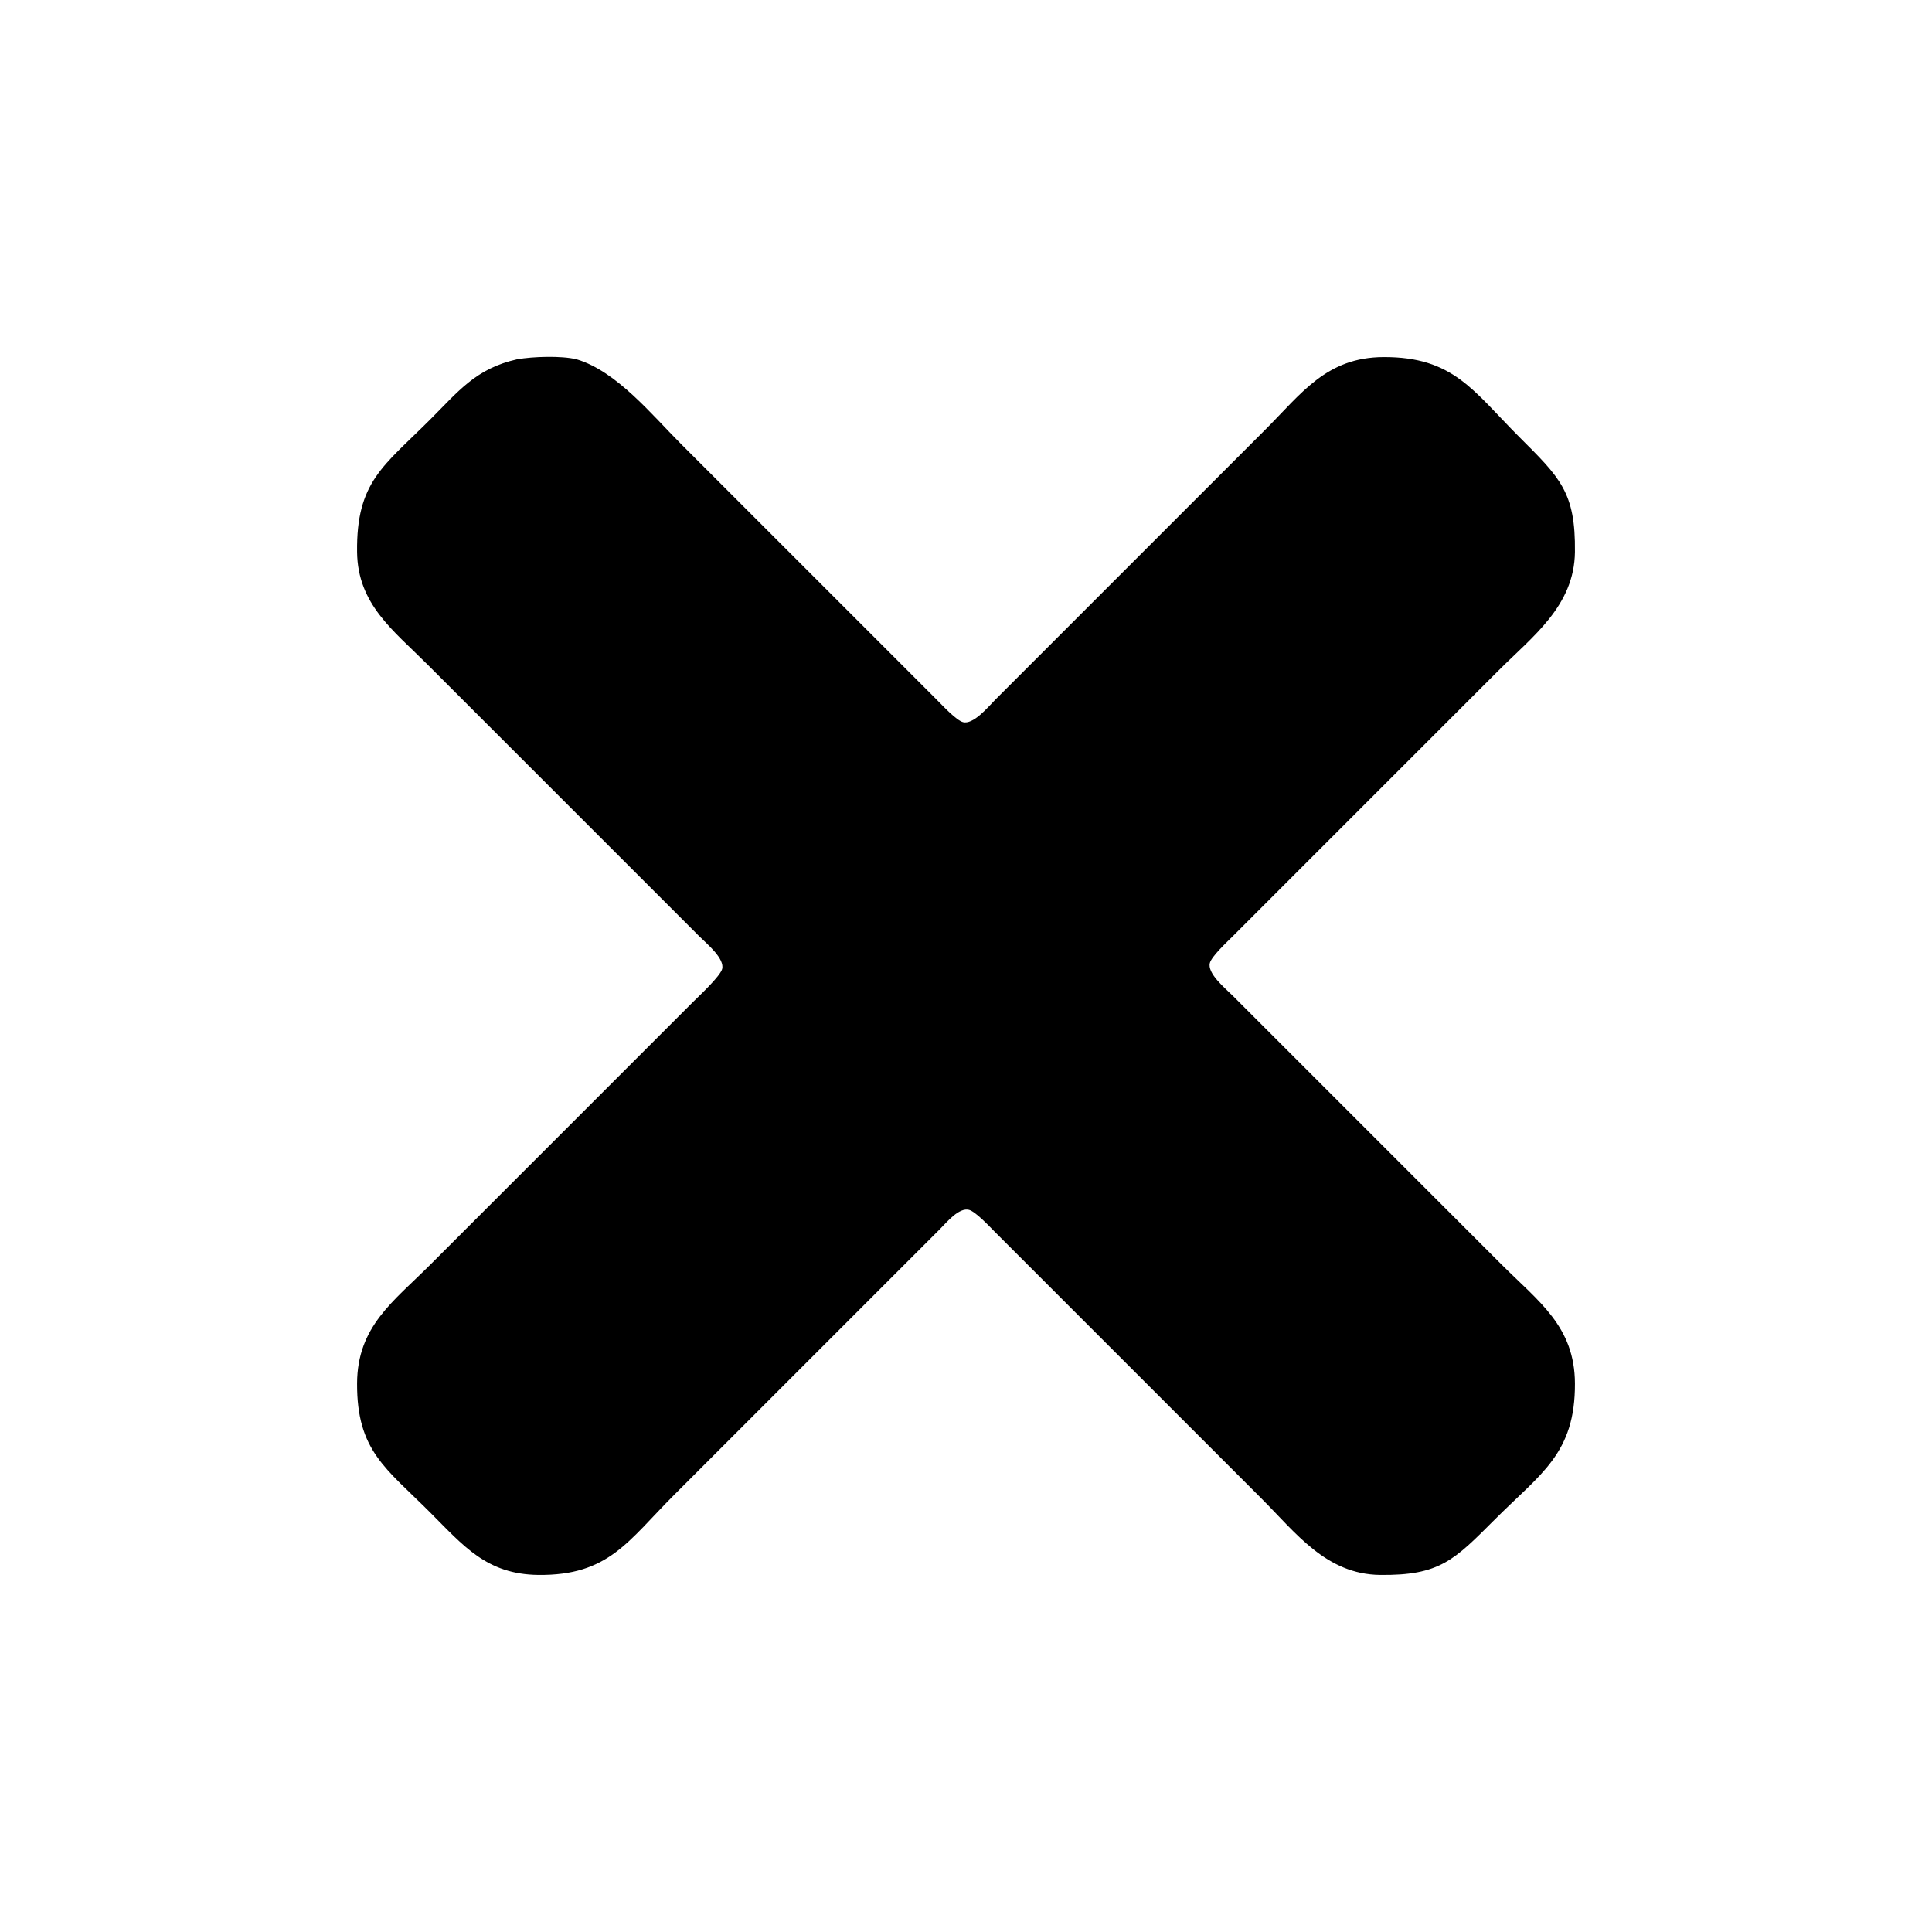 <svg xmlns="http://www.w3.org/2000/svg" viewBox="0 0 560 560"><path stroke="#000" d="M167 104.63c11.43 3.4 21.65 16.02 30 24.37l57 57 17 17c1.69 1.68 5.86 6.24 8 6.8 3.41.9 7.8-4.61 10-6.8l26-26 52-52c10.66-10.66 17.71-20.93 34-21 20.07-.09 25.67 9.67 39 23 11.82 11.82 16.2 15.83 16 33-.19 15.35-12.02 24.02-22 34l-61 61-16 16c-1.68 1.69-6.24 5.86-6.8 8-.9 3.41 4.61 7.8 6.8 10l26 26 52 52c10.66 10.66 20.93 17.71 21 34 .09 20.07-9.67 25.67-23 39-11.82 11.82-15.83 16.2-33 16-15.35-.19-24.02-12.02-34-22l-61-61-16-16c-1.69-1.68-5.86-6.24-8-6.8-3.26-.86-6.93 3.74-9 5.8l-23 23-54 54c-13.38 13.38-18.82 23.23-39 23-14.72-.18-21.26-8.26-31-18-12.84-12.84-21.08-17.73-21-37 .07-16.29 10.34-23.34 21-34l54-54 22-22c1.94-1.94 8.19-7.69 8.8-10 .9-3.41-4.61-7.8-6.8-10l-25-25-54-54c-9.71-9.71-19.82-17.12-20-32-.24-20.15 7.5-24.5 21-38 8.23-8.23 13.2-14.73 25-17.37 4.46-.79 12.72-1.06 17 0z"/></svg>